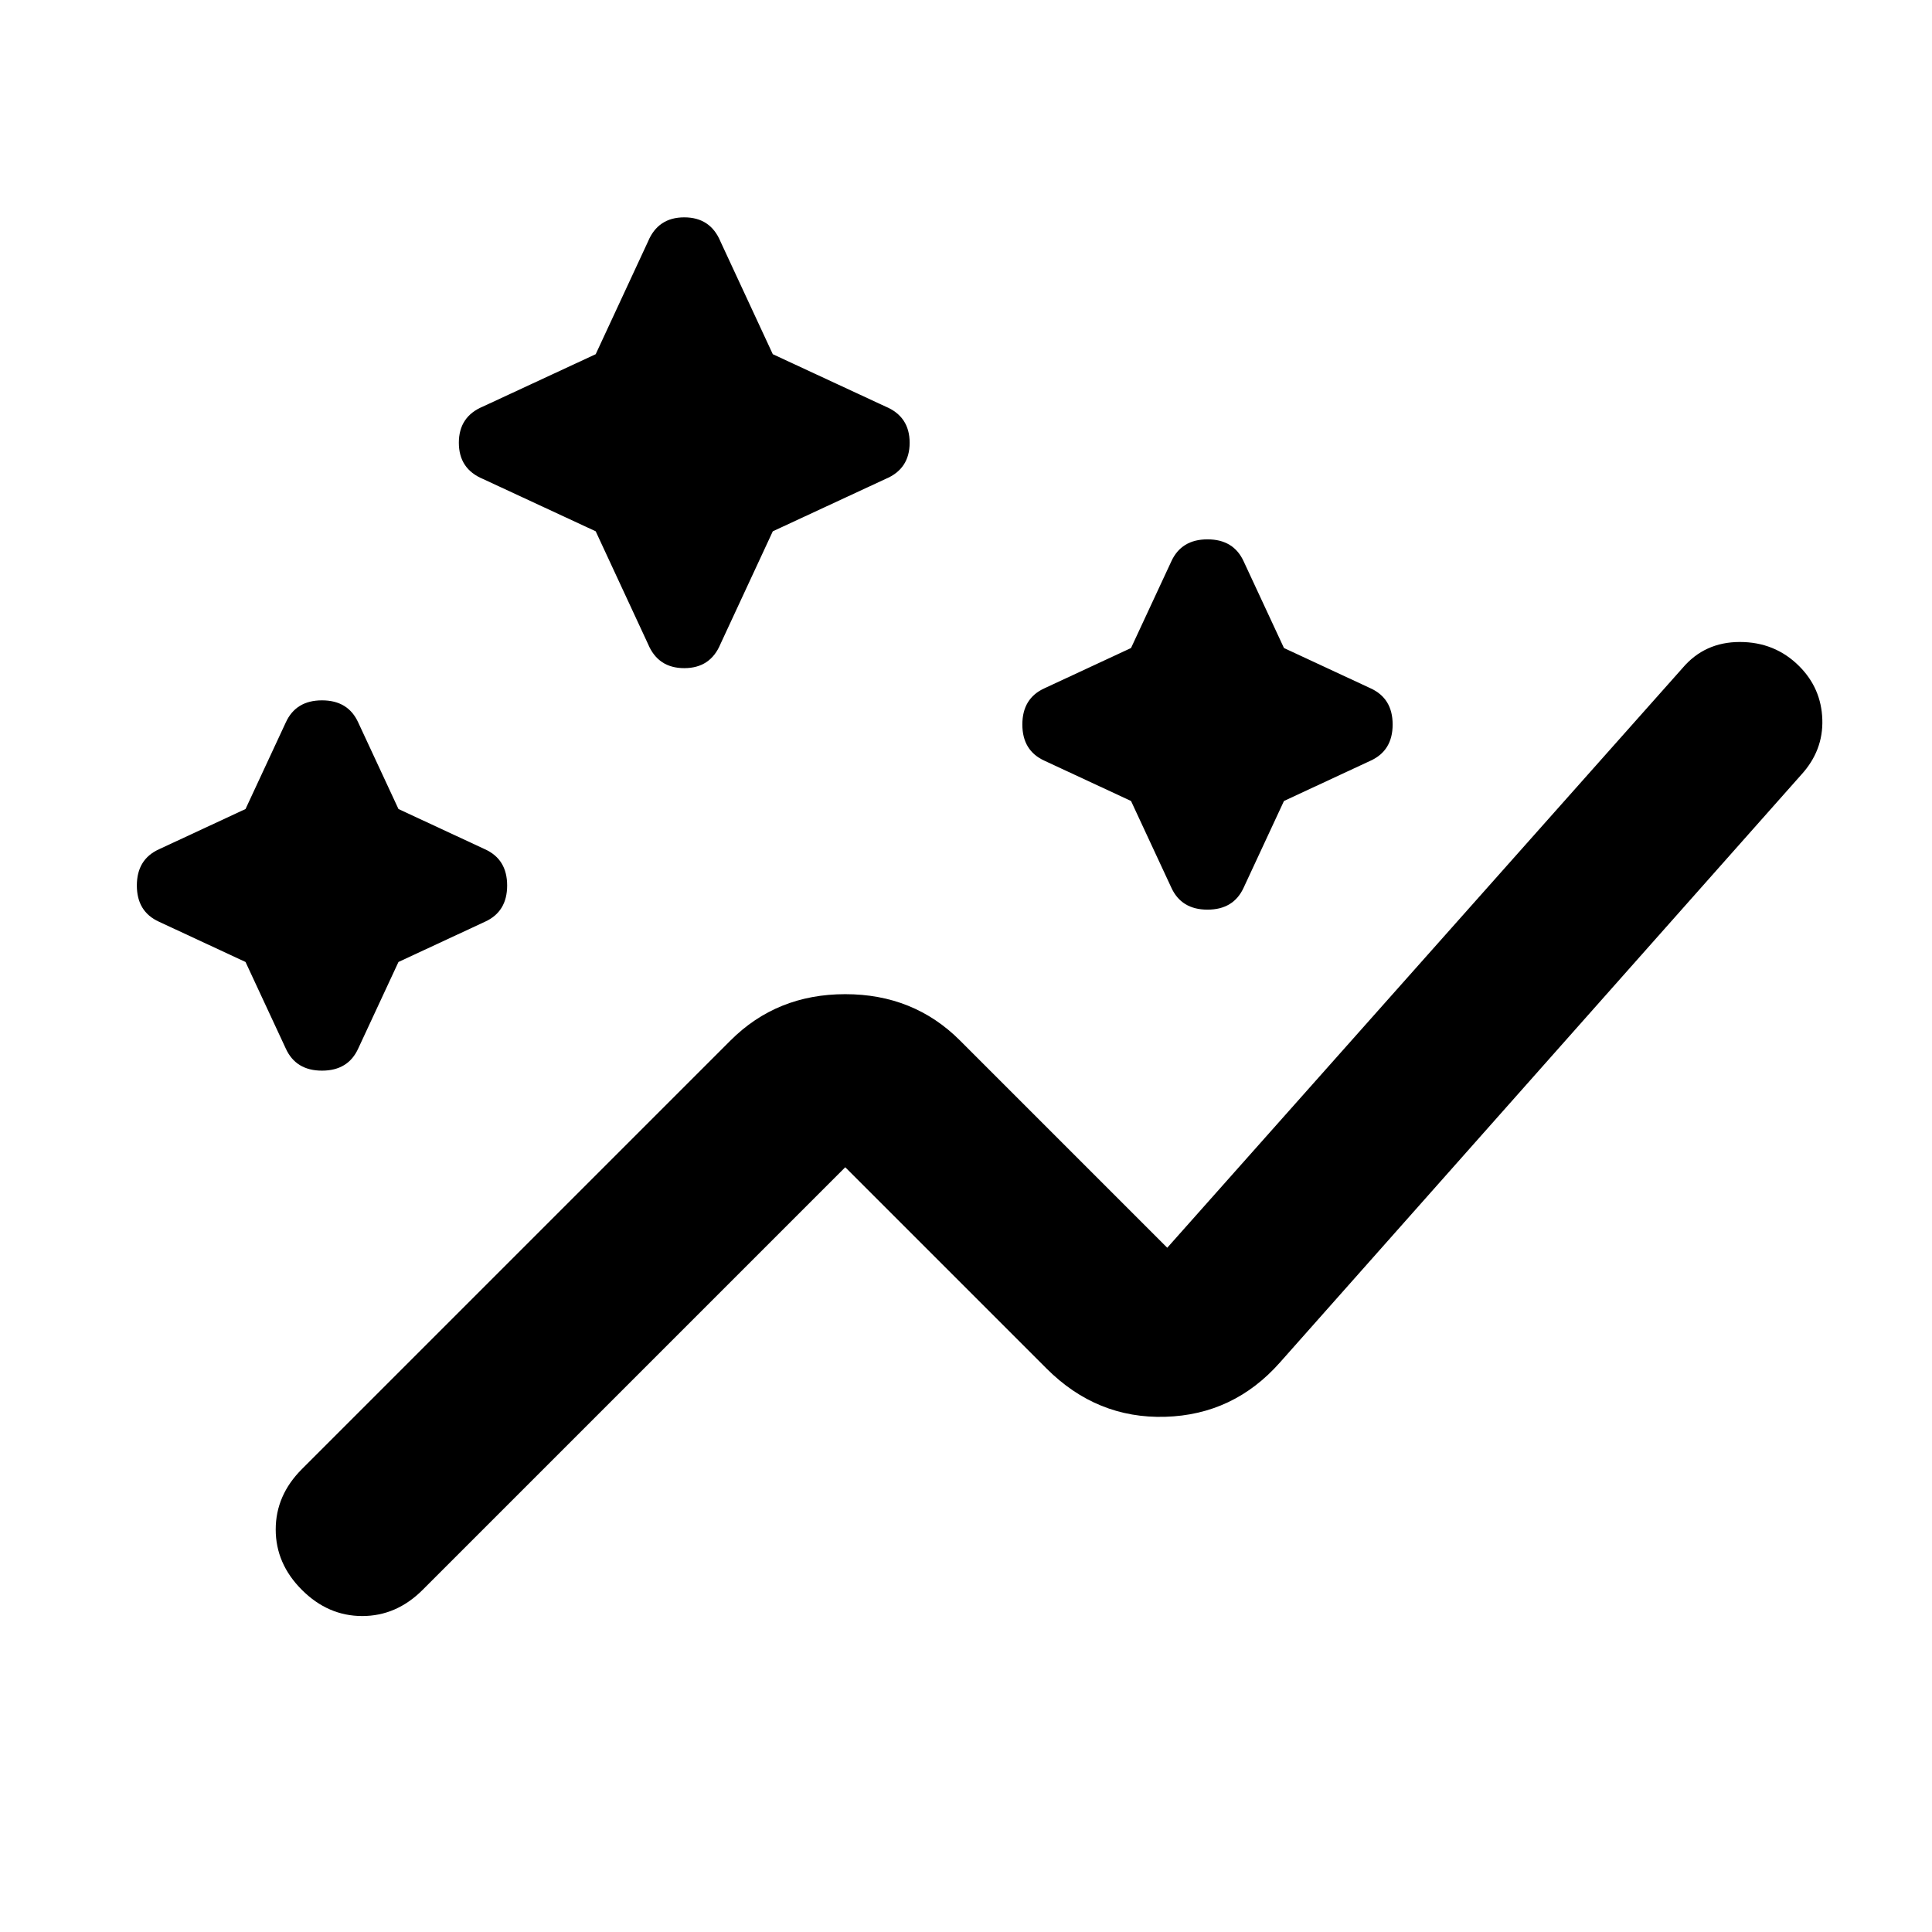 <svg xmlns="http://www.w3.org/2000/svg" height="24" viewBox="0 -960 960 960" width="24"><path d="m296-696-56-26q-12-5-12-18t12-18l56-26 26-56q5-12 18-12t18 12l26 56 56 26q12 5 12 18t-12 18l-56 26-26 56q-5 12-18 12t-18-12l-26-56Zm266 134-43-20q-11-5-11-18t11-18l43-20 20-43q5-11 18-11t18 11l20 43 43 20q11 5 11 18t-11 18l-43 20-20 43q-5 11-18 11t-18-11l-20-43Zm-440 80-43-20q-11-5-11-18t11-18l43-20 20-43q5-11 18-11t18 11l20 43 43 20q11 5 11 18t-11 18l-43 20-20 43q-5 11-18 11t-18-11l-20-43Zm28 252 213-213q23-23 57-23t57 23l103 103 256-288q11-13 28.5-13t29.5 12q11 11 11.5 26.5T895-575L636-283q-23 26-57 27t-59-24L420-380 210-170q-13 13-30 13t-30-13q-13-13-13-30t13-30Z"/></svg>
